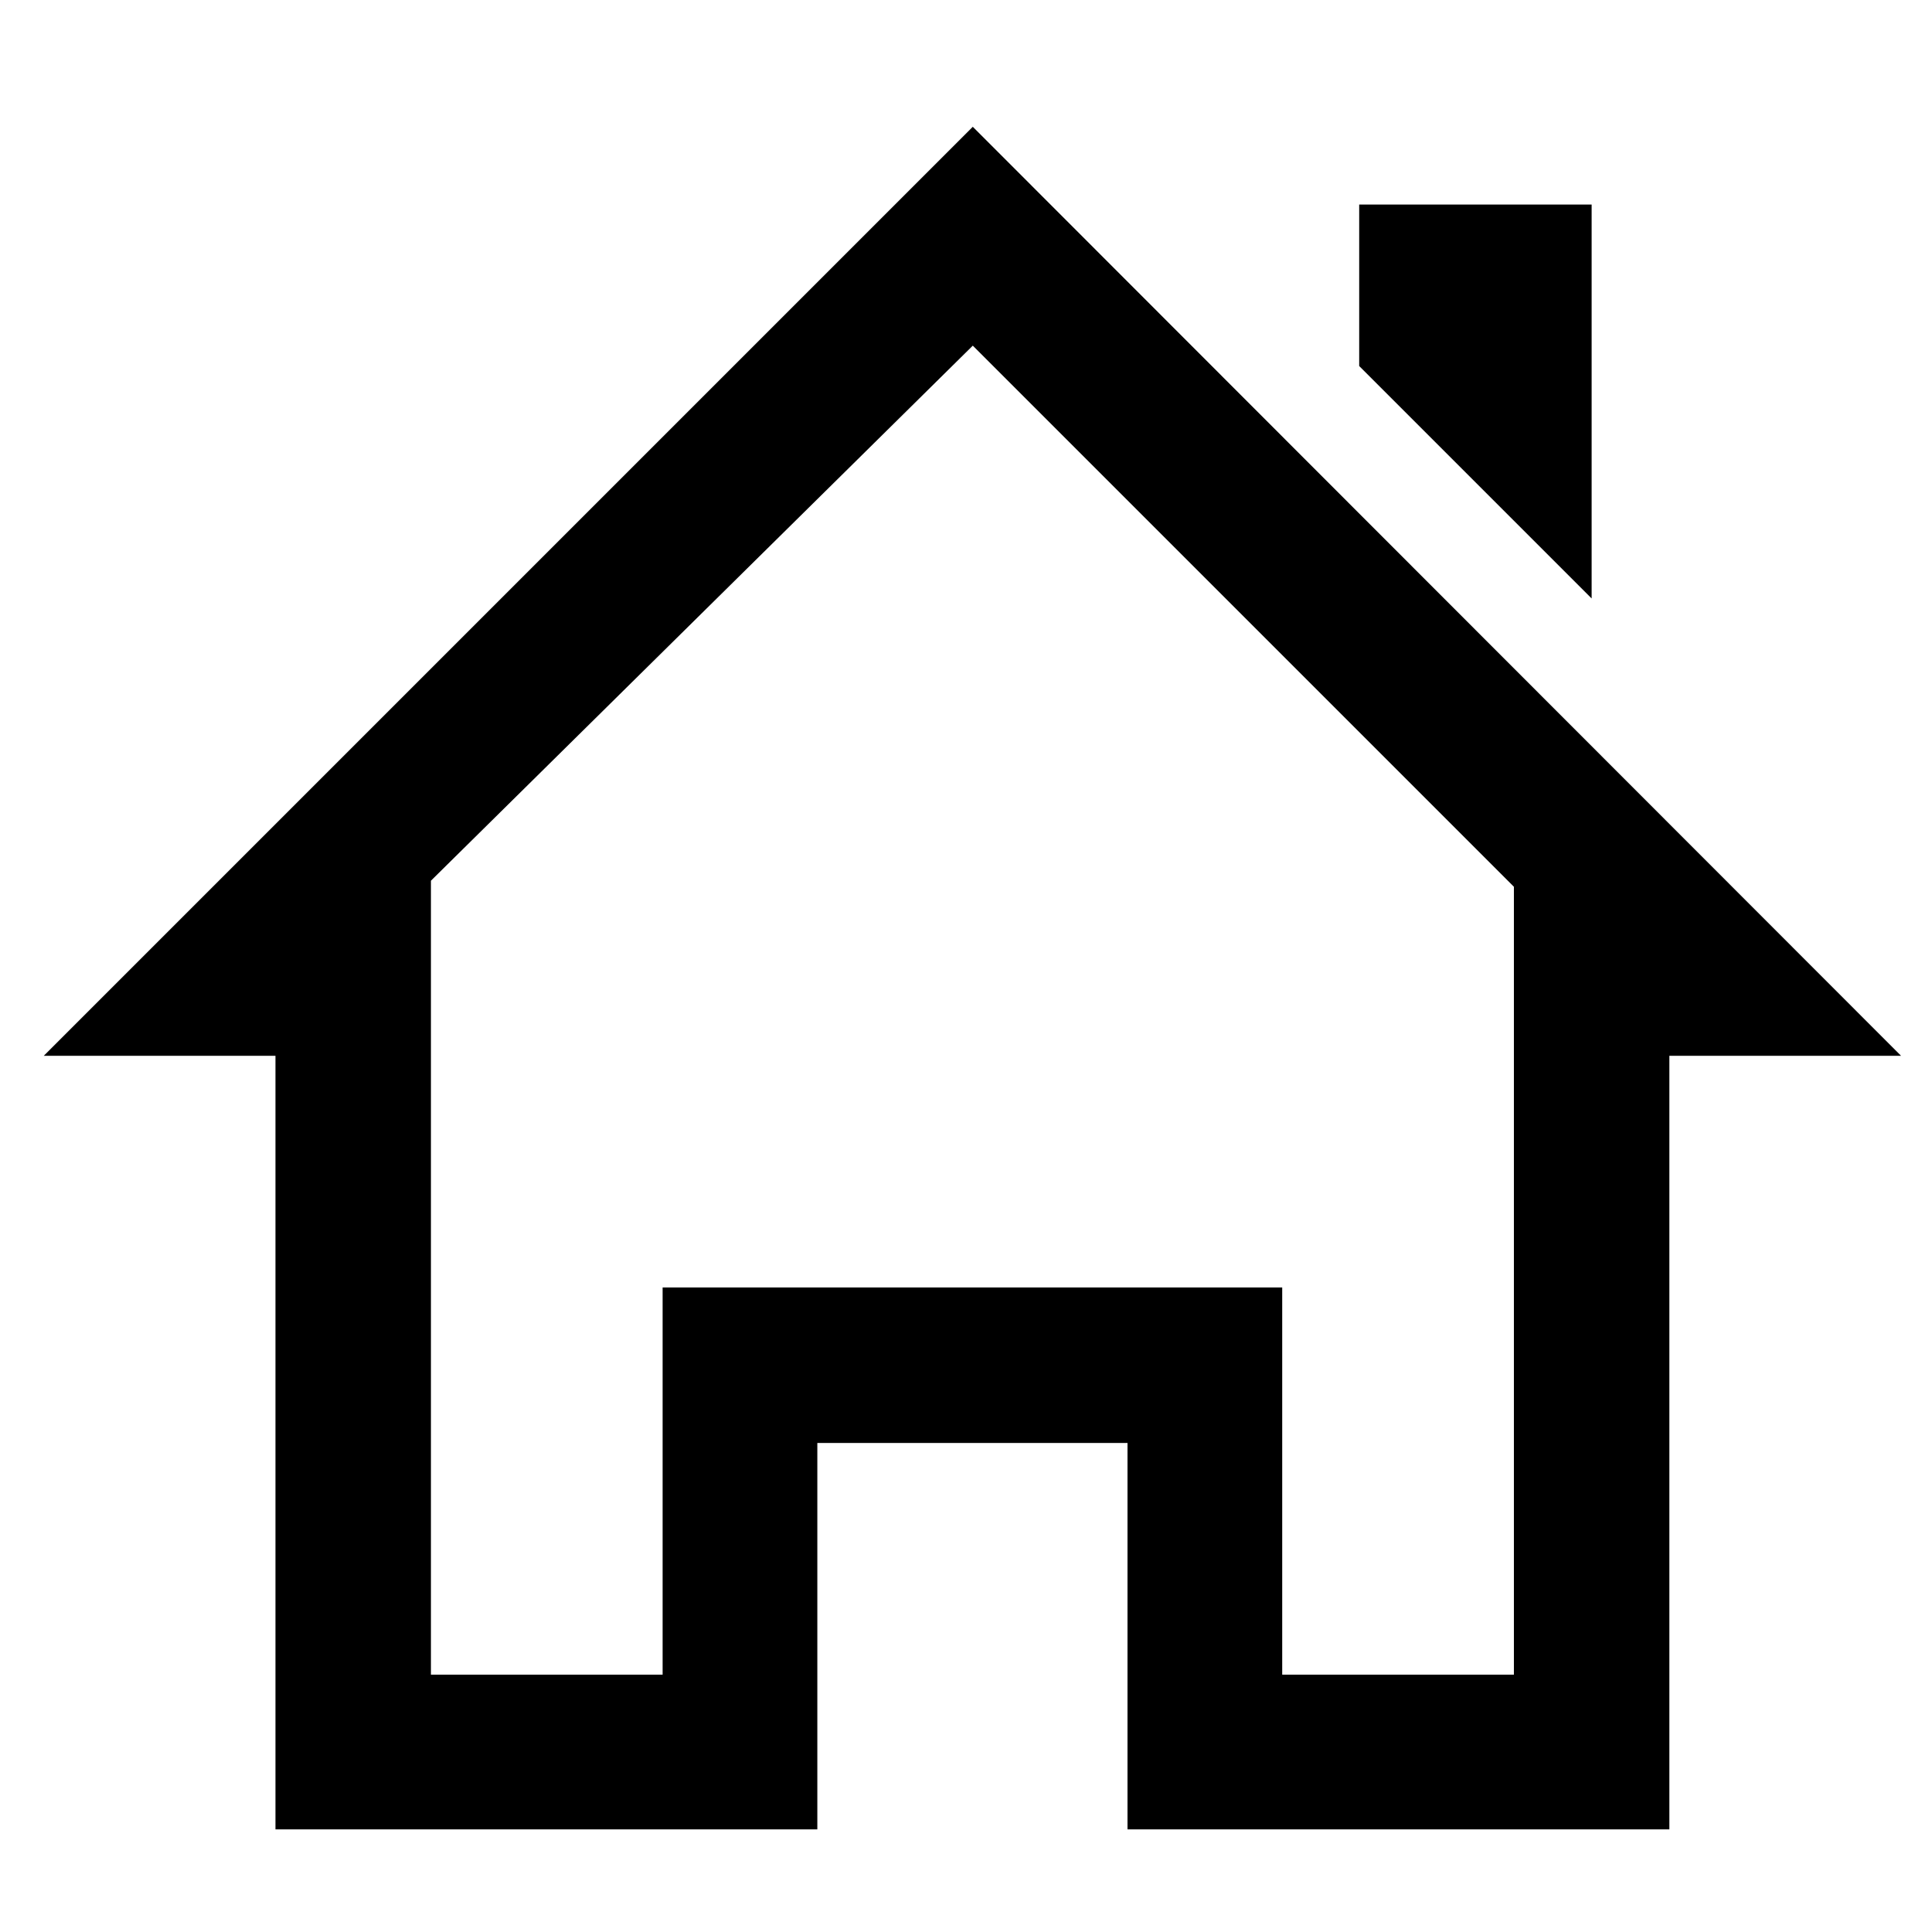 <svg id="Layer_1" data-name="Layer 1" xmlns="http://www.w3.org/2000/svg" width="256" height="256" viewBox="0 0 256 256"><title>house</title><path id="iconmonstr-home-7" d="M210.9,79.3V27.1H180.1V48.5Zm41,60.6L128.9,16.8,5.8,139.9H36.5V242.4h71.8V191.2h41.1v51.2h71.8V139.9Zm-51.3,82H169.9V170.6H87.8v51.3H57.1V116.7l71.8-70.9,71.7,71.7Z"/></svg>